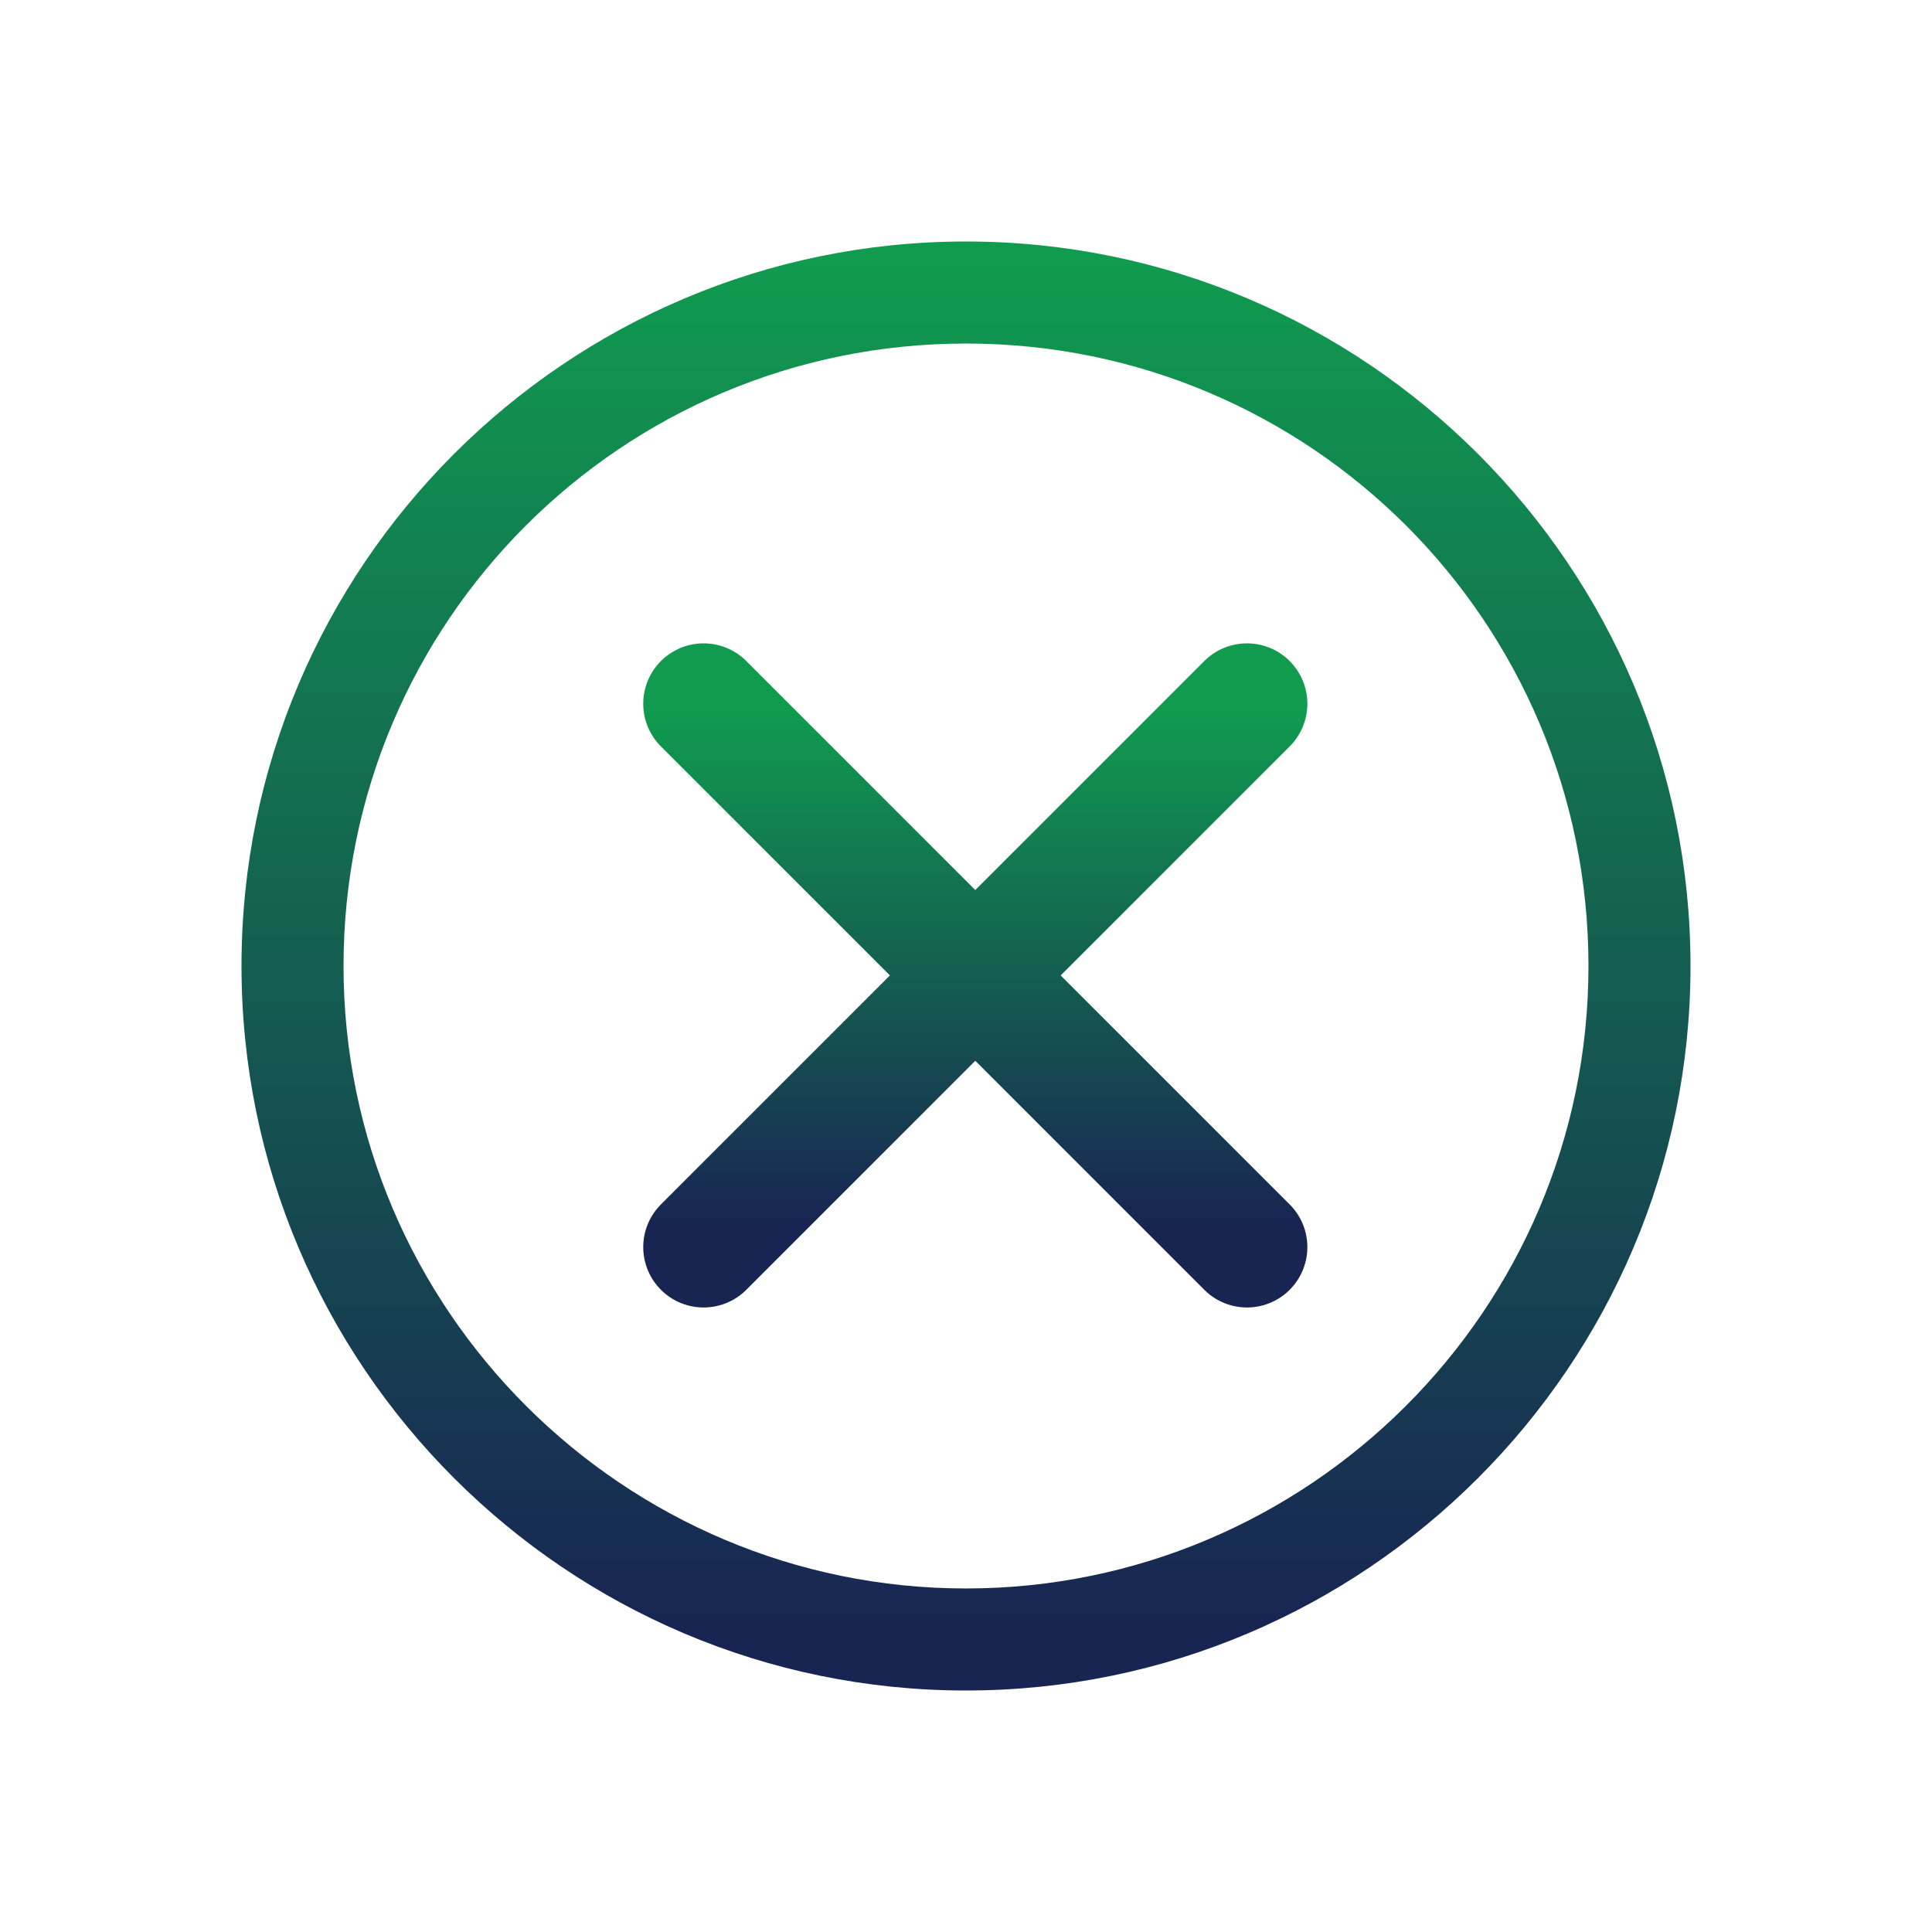 <svg width="16" height="16" viewBox="0 0 16 16" fill="none" xmlns="http://www.w3.org/2000/svg">
<rect width="16" height="16" fill="#696969"/>
<g id="Section 2">
<path d="M-14306 -6573C-14306 -6574.1 -14305.1 -6575 -14304 -6575H11534C11535.1 -6575 11536 -6574.1 11536 -6573V15621C11536 15622.1 11535.1 15623 11534 15623H-14304C-14305.1 15623 -14306 15622.1 -14306 15621V-6573Z" fill="#464646"/>
<path d="M-14304 -6574H11534V-6576H-14304V-6574ZM11535 -6573V15621H11537V-6573H11535ZM11534 15622H-14304V15624H11534V15622ZM-14305 15621V-6573H-14307V15621H-14305ZM-14304 15622C-14304.6 15622 -14305 15621.6 -14305 15621H-14307C-14307 15622.7 -14305.7 15624 -14304 15624V15622ZM11535 15621C11535 15621.6 11534.6 15622 11534 15622V15624C11535.7 15624 11537 15622.7 11537 15621H11535ZM11534 -6574C11534.6 -6574 11535 -6573.55 11535 -6573H11537C11537 -6574.66 11535.7 -6576 11534 -6576V-6574ZM-14304 -6576C-14305.7 -6576 -14307 -6574.66 -14307 -6573H-14305C-14305 -6573.55 -14304.6 -6574 -14304 -6574V-6576Z" fill="white" fill-opacity="0.1"/>
<g id="Licence/certification" filter="url(#filter0_d_7146_47)">
<g clip-path="url(#clip0_7146_47)">
<rect x="-12" y="-52" width="196" height="80" rx="4" fill="white"/>
<g id="Frame 1000001889">
<path d="M-12 -8C-12 -10.209 -10.209 -12 -8 -12H180C182.209 -12 184 -10.209 184 -8V28H-12V-8Z" fill="white"/>
<g id="Edit">
<g id="Group 1653">
<path id="Vector" d="M8 2C4.692 2 2 4.692 2 8C2 11.308 4.692 14 8 14C11.308 14 14 11.308 14 8C14 4.692 11.308 2 8 2ZM8 13.155C5.167 13.155 2.845 10.85 2.845 8C2.845 5.15 5.15 2.845 8 2.845C10.85 2.845 13.155 5.15 13.155 8C13.155 10.85 10.833 13.155 8 13.155Z" fill="url(#paint0_linear_7146_47)"/>
<g id="Group 1658">
<path id="Vector 132" d="M5.827 5.828L10.327 10.328" stroke="url(#paint1_linear_7146_47)" stroke-linecap="round"/>
<path id="Vector 133" d="M5.827 10.328L10.327 5.828" stroke="url(#paint2_linear_7146_47)" stroke-linecap="round"/>
</g>
</g>
</g>
</g>
</g>
</g>
</g>
<defs>
<filter id="filter0_d_7146_47" x="-32" y="-72" width="236" height="120" filterUnits="userSpaceOnUse" color-interpolation-filters="sRGB">
<feFlood flood-opacity="0" result="BackgroundImageFix"/>
<feColorMatrix in="SourceAlpha" type="matrix" values="0 0 0 0 0 0 0 0 0 0 0 0 0 0 0 0 0 0 127 0" result="hardAlpha"/>
<feOffset/>
<feGaussianBlur stdDeviation="10"/>
<feComposite in2="hardAlpha" operator="out"/>
<feColorMatrix type="matrix" values="0 0 0 0 0.071 0 0 0 0 0.071 0 0 0 0 0.071 0 0 0 0.16 0"/>
<feBlend mode="normal" in2="BackgroundImageFix" result="effect1_dropShadow_7146_47"/>
<feBlend mode="normal" in="SourceGraphic" in2="effect1_dropShadow_7146_47" result="shape"/>
</filter>
<linearGradient id="paint0_linear_7146_47" x1="8" y1="2.154" x2="8" y2="13.538" gradientUnits="userSpaceOnUse">
<stop stop-color="#109b4f"/>
<stop offset="1" stop-color="#182452"/>
</linearGradient>
<linearGradient id="paint1_linear_7146_47" x1="8.077" y1="5.885" x2="8.077" y2="10.155" gradientUnits="userSpaceOnUse">
<stop stop-color="#109b4f"/>
<stop offset="1" stop-color="#182452"/>
</linearGradient>
<linearGradient id="paint2_linear_7146_47" x1="8.077" y1="5.885" x2="8.077" y2="10.155" gradientUnits="userSpaceOnUse">
<stop stop-color="#109b4f"/>
<stop offset="1" stop-color="#182452"/>
</linearGradient>
<clipPath id="clip0_7146_47">
<rect x="-12" y="-52" width="196" height="80" rx="4" fill="white"/>
</clipPath>
</defs>
</svg>
